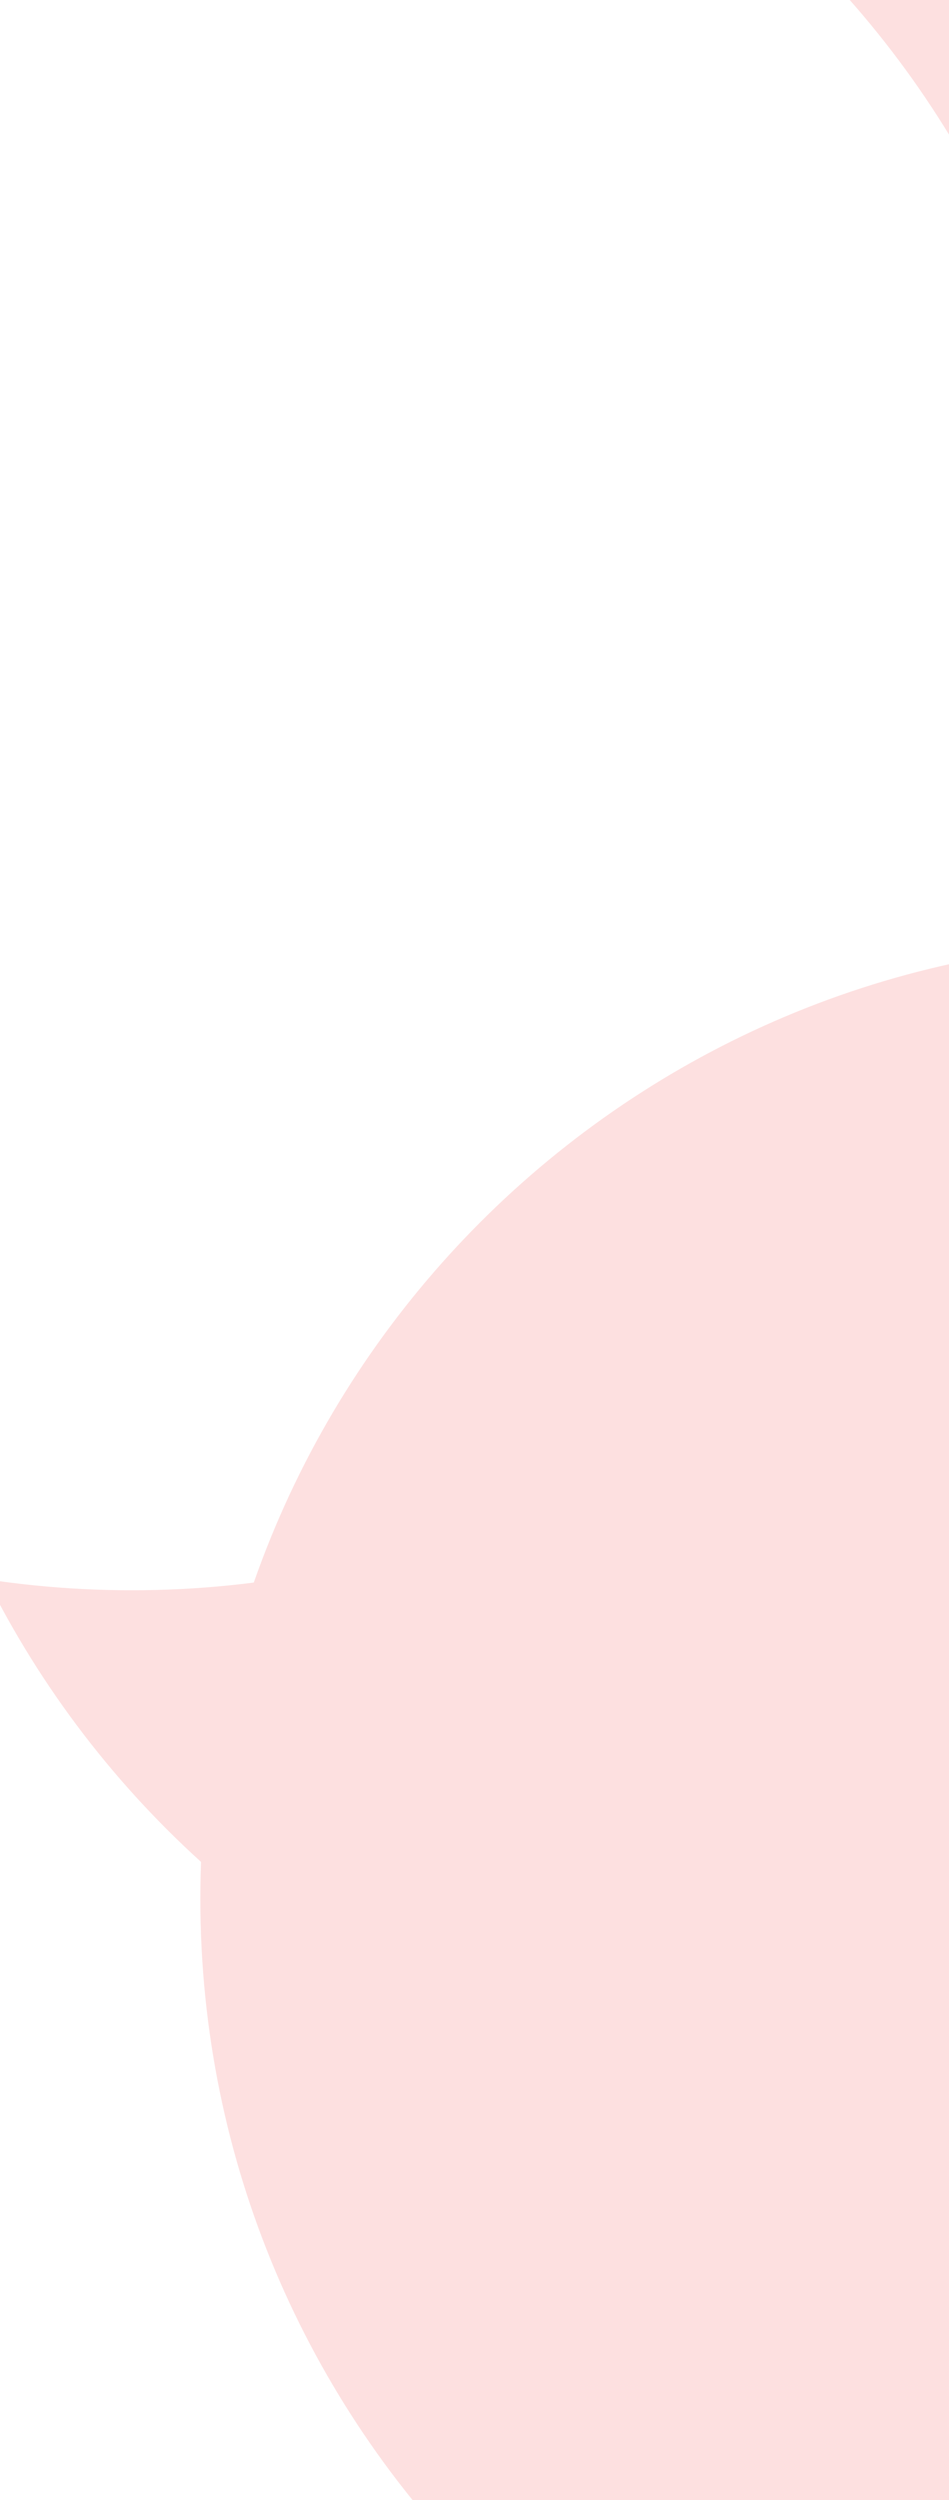 <svg width="360" height="948" viewBox="0 0 360 948" fill="none" xmlns="http://www.w3.org/2000/svg">
<g clip-path="url(#clip0)">
<path d="M450 -12H-90V948H450V-12Z" fill="white"/>
<g filter="url(#filter0_f)">
<path d="M-81 1163C119.479 1163 282 1000.48 282 800C282 599.521 119.479 437 -81 437C-281.479 437 -444 599.521 -444 800C-444 1000.48 -281.479 1163 -81 1163Z" fill="#FDE0E0"/>
<path d="M170 1052C370.479 1052 533 889.479 533 689C533 488.521 370.479 326 170 326C-30.479 326 -193 488.521 -193 689C-193 889.479 -30.479 1052 170 1052Z" fill="white"/>
<path d="M274 594C474.479 594 637 431.479 637 231C637 30.521 474.479 -132 274 -132C73.521 -132 -89 30.521 -89 231C-89 431.479 73.521 594 274 594Z" fill="#FDE0E0"/>
<path d="M320 800C520.479 800 683 637.479 683 437C683 236.521 520.479 74 320 74C119.521 74 -43 236.521 -43 437C-43 637.479 119.521 800 320 800Z" fill="#FDE0E0"/>
<path d="M50 603C250.479 603 413 440.479 413 240C413 39.521 250.479 -123 50 -123C-150.479 -123 -313 39.521 -313 240C-313 440.479 -150.479 603 50 603Z" fill="white"/>
<path d="M439 1083C639.479 1083 802 920.479 802 720C802 519.521 639.479 357 439 357C238.521 357 76 519.521 76 720C76 920.479 238.521 1083 439 1083Z" fill="#FDE0E0"/>
</g>
</g>
<defs>
<filter id="filter0_f" x="-770" y="-458" width="1898" height="1947" filterUnits="userSpaceOnUse" color-interpolation-filters="sRGB">
<feFlood flood-opacity="0" result="BackgroundImageFix"/>
<feBlend mode="normal" in="SourceGraphic" in2="BackgroundImageFix" result="shape"/>
<feGaussianBlur stdDeviation="163" result="effect1_foregroundBlur"/>
</filter>
<clipPath id="clip0">
<rect width="540" height="960" fill="white" transform="translate(-90 -12)"/>
</clipPath>
</defs>
</svg>
